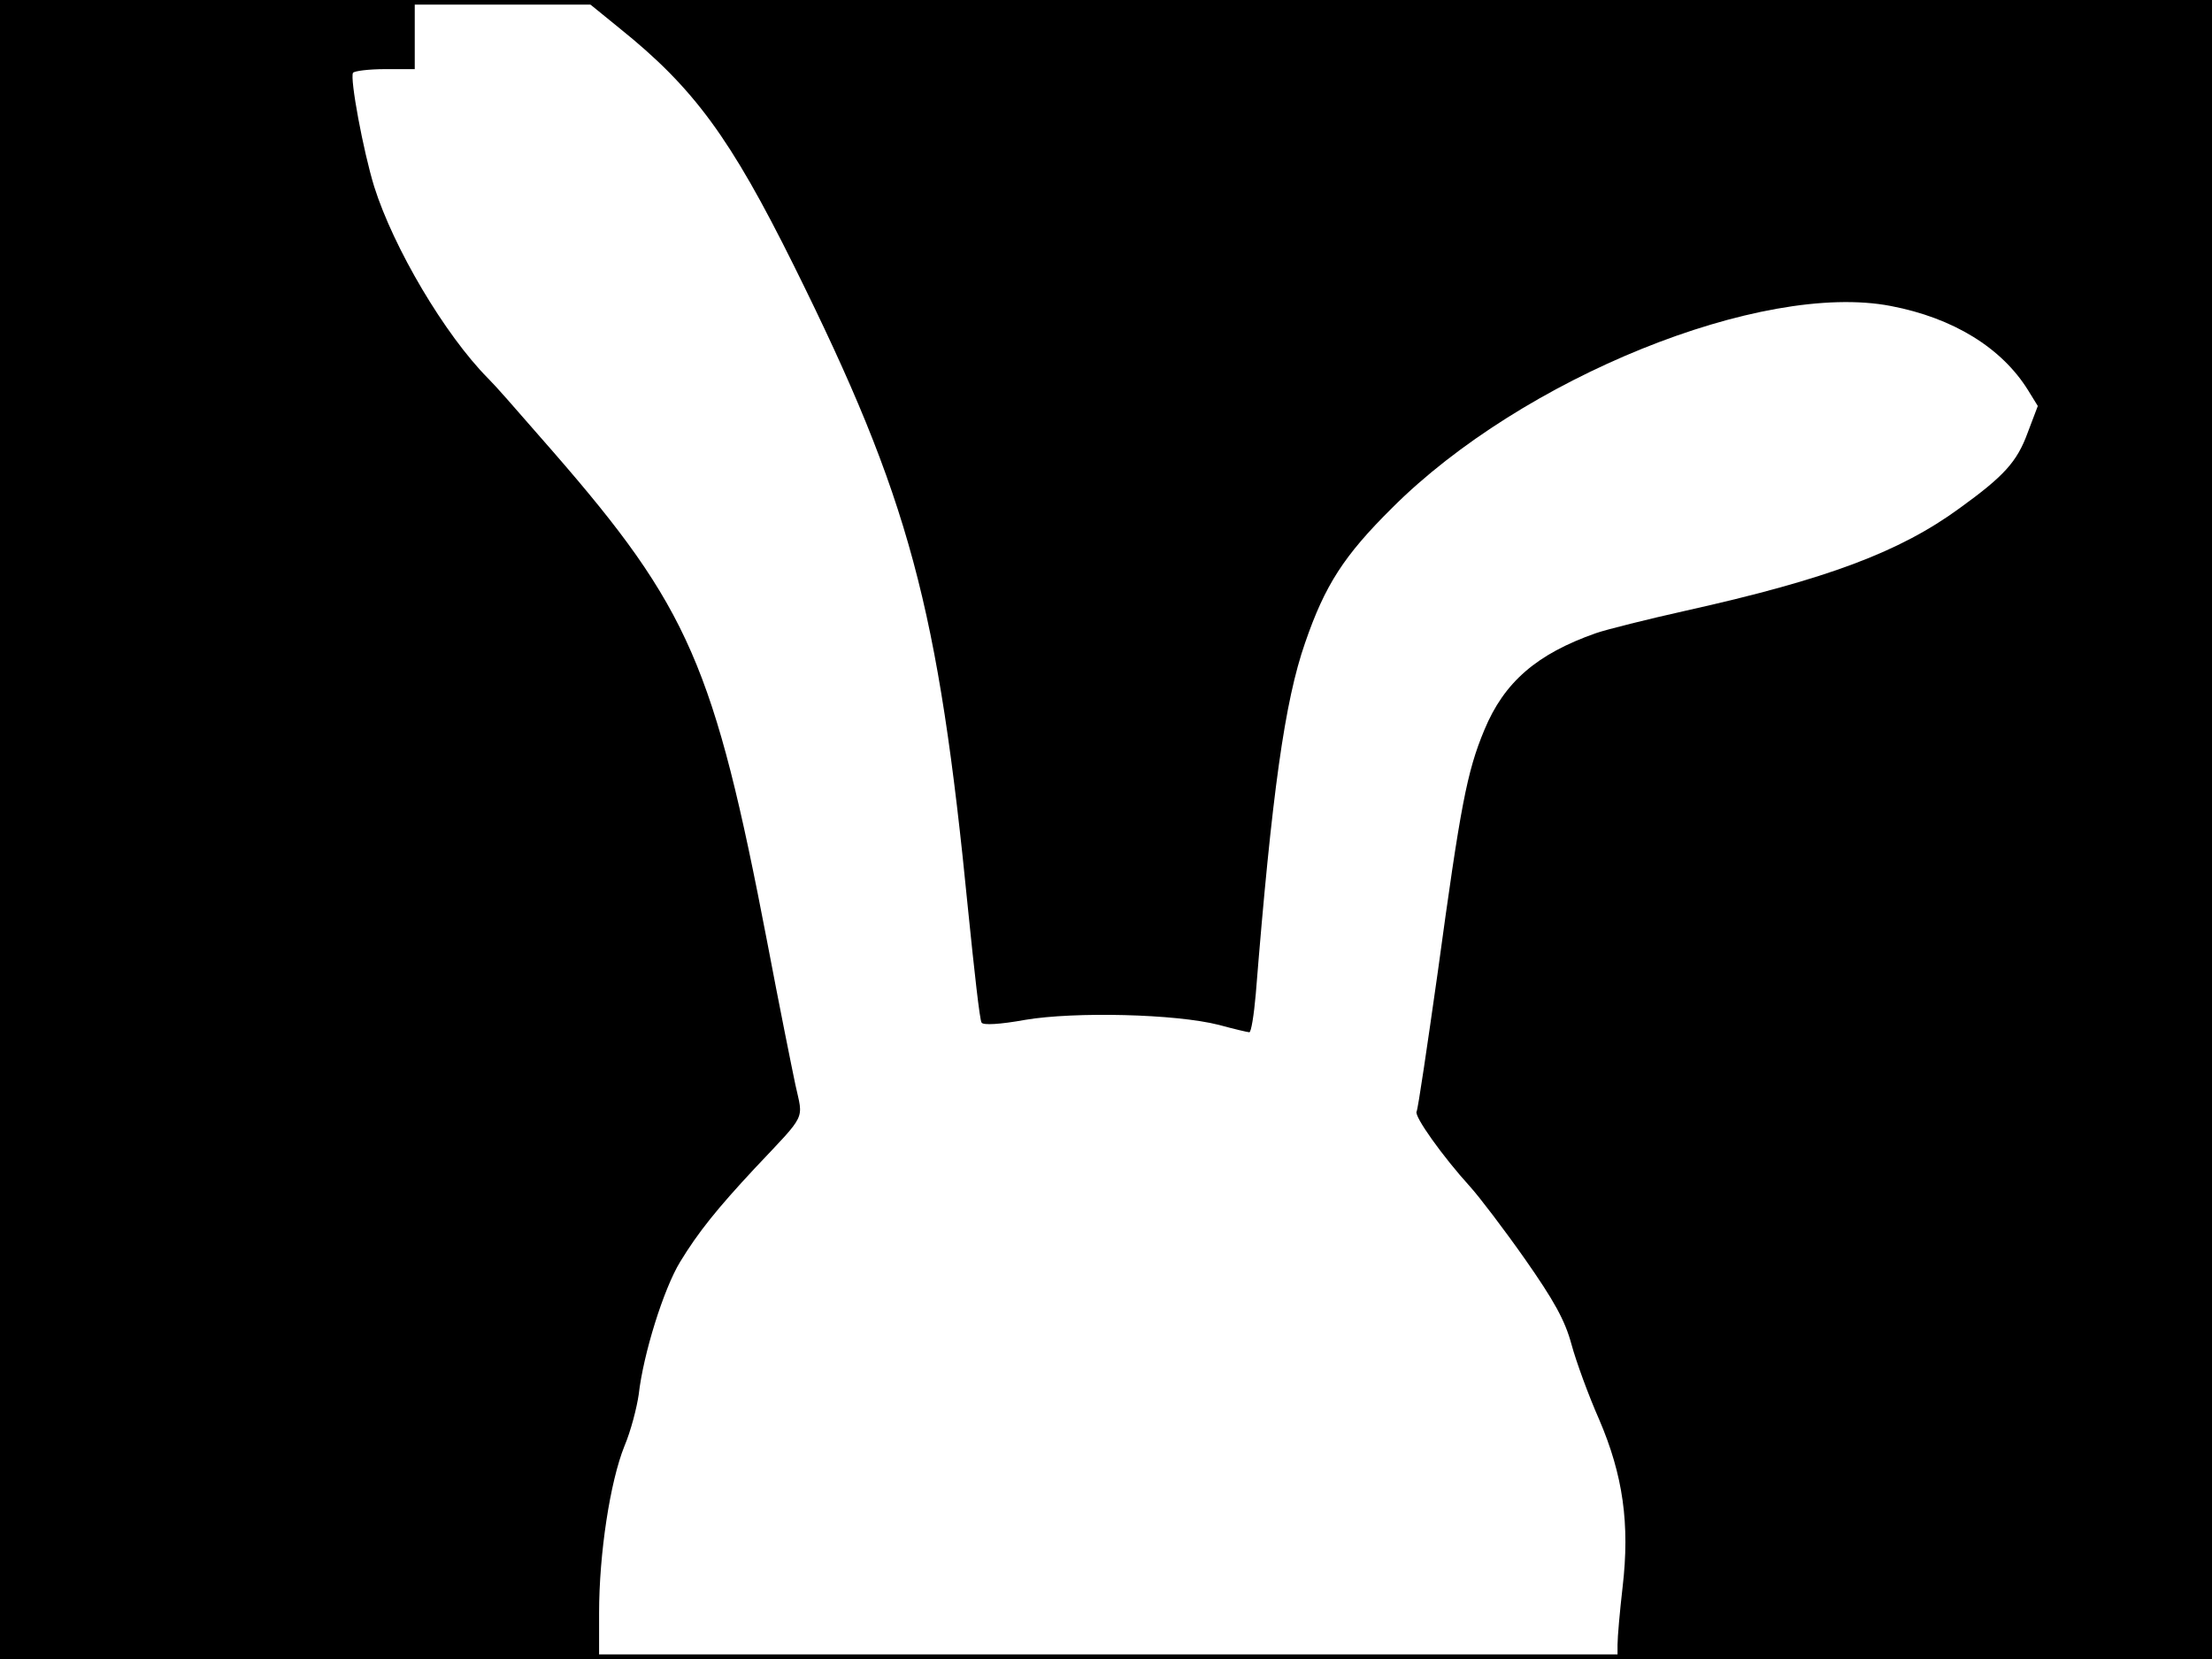 <?xml version="1.0" standalone="no"?>
<!DOCTYPE svg PUBLIC "-//W3C//DTD SVG 20010904//EN"
 "http://www.w3.org/TR/2001/REC-SVG-20010904/DTD/svg10.dtd">
<svg version="1.0" xmlns="http://www.w3.org/2000/svg"
 width="480pt" height="360pt" viewBox="0 0 480 360"
 preserveAspectRatio="xMidYMid meet">
<rect width="1" height="360" fill="#000000"/>
<rect x="479" width="1" height="360" fill="#000000"/>
<rect width="480" height="1" fill="#000000"/>
<rect y="359" width="480" height="1" fill="#000000"/>
<g transform="translate(0,360) scale(0.1,-0.1)"
fill="#000000" stroke="none">
<path d="M0 1800 l0 -1800 650 0 650 0 0 100 c0 129 24 285 55 362 14 33 27
84 31 112 10 88 54 229 90 288 39 64 80 115 162 203 114 121 105 103 88 181
-8 38 -36 177 -61 309 -115 599 -170 726 -465 1065 -96 110 -123 141 -141 159
-94 95 -205 283 -247 416 -24 78 -53 235 -46 247 3 4 34 8 70 8 l64 0 0 75 0
75 -450 0 -450 0 0 -1800z"/>
<path d="M1344 3539 c162 -130 241 -238 379 -516 251 -506 313 -738 378 -1400
13 -128 25 -237 29 -242 3 -6 40 -4 95 6 107 18 326 13 420 -11 33 -9 63 -16
66 -16 4 0 10 37 14 83 35 437 63 636 107 762 43 125 84 189 189 293 282 282
802 492 1082 438 136 -26 241 -91 298 -183 l21 -34 -22 -58 c-23 -63 -51 -94
-148 -164 -130 -95 -288 -154 -593 -222 -85 -19 -173 -41 -196 -49 -128 -45
-199 -106 -242 -210 -38 -91 -52 -166 -101 -525 -23 -162 -43 -298 -46 -303
-6 -10 57 -98 116 -163 20 -22 74 -93 119 -157 63 -90 87 -133 101 -185 10
-37 37 -111 60 -163 52 -121 67 -227 51 -364 -6 -52 -11 -108 -11 -125 l0 -31
645 0 645 0 0 1800 0 1800 -1766 0 -1765 0 75 -61z"/>
</g>
</svg>
